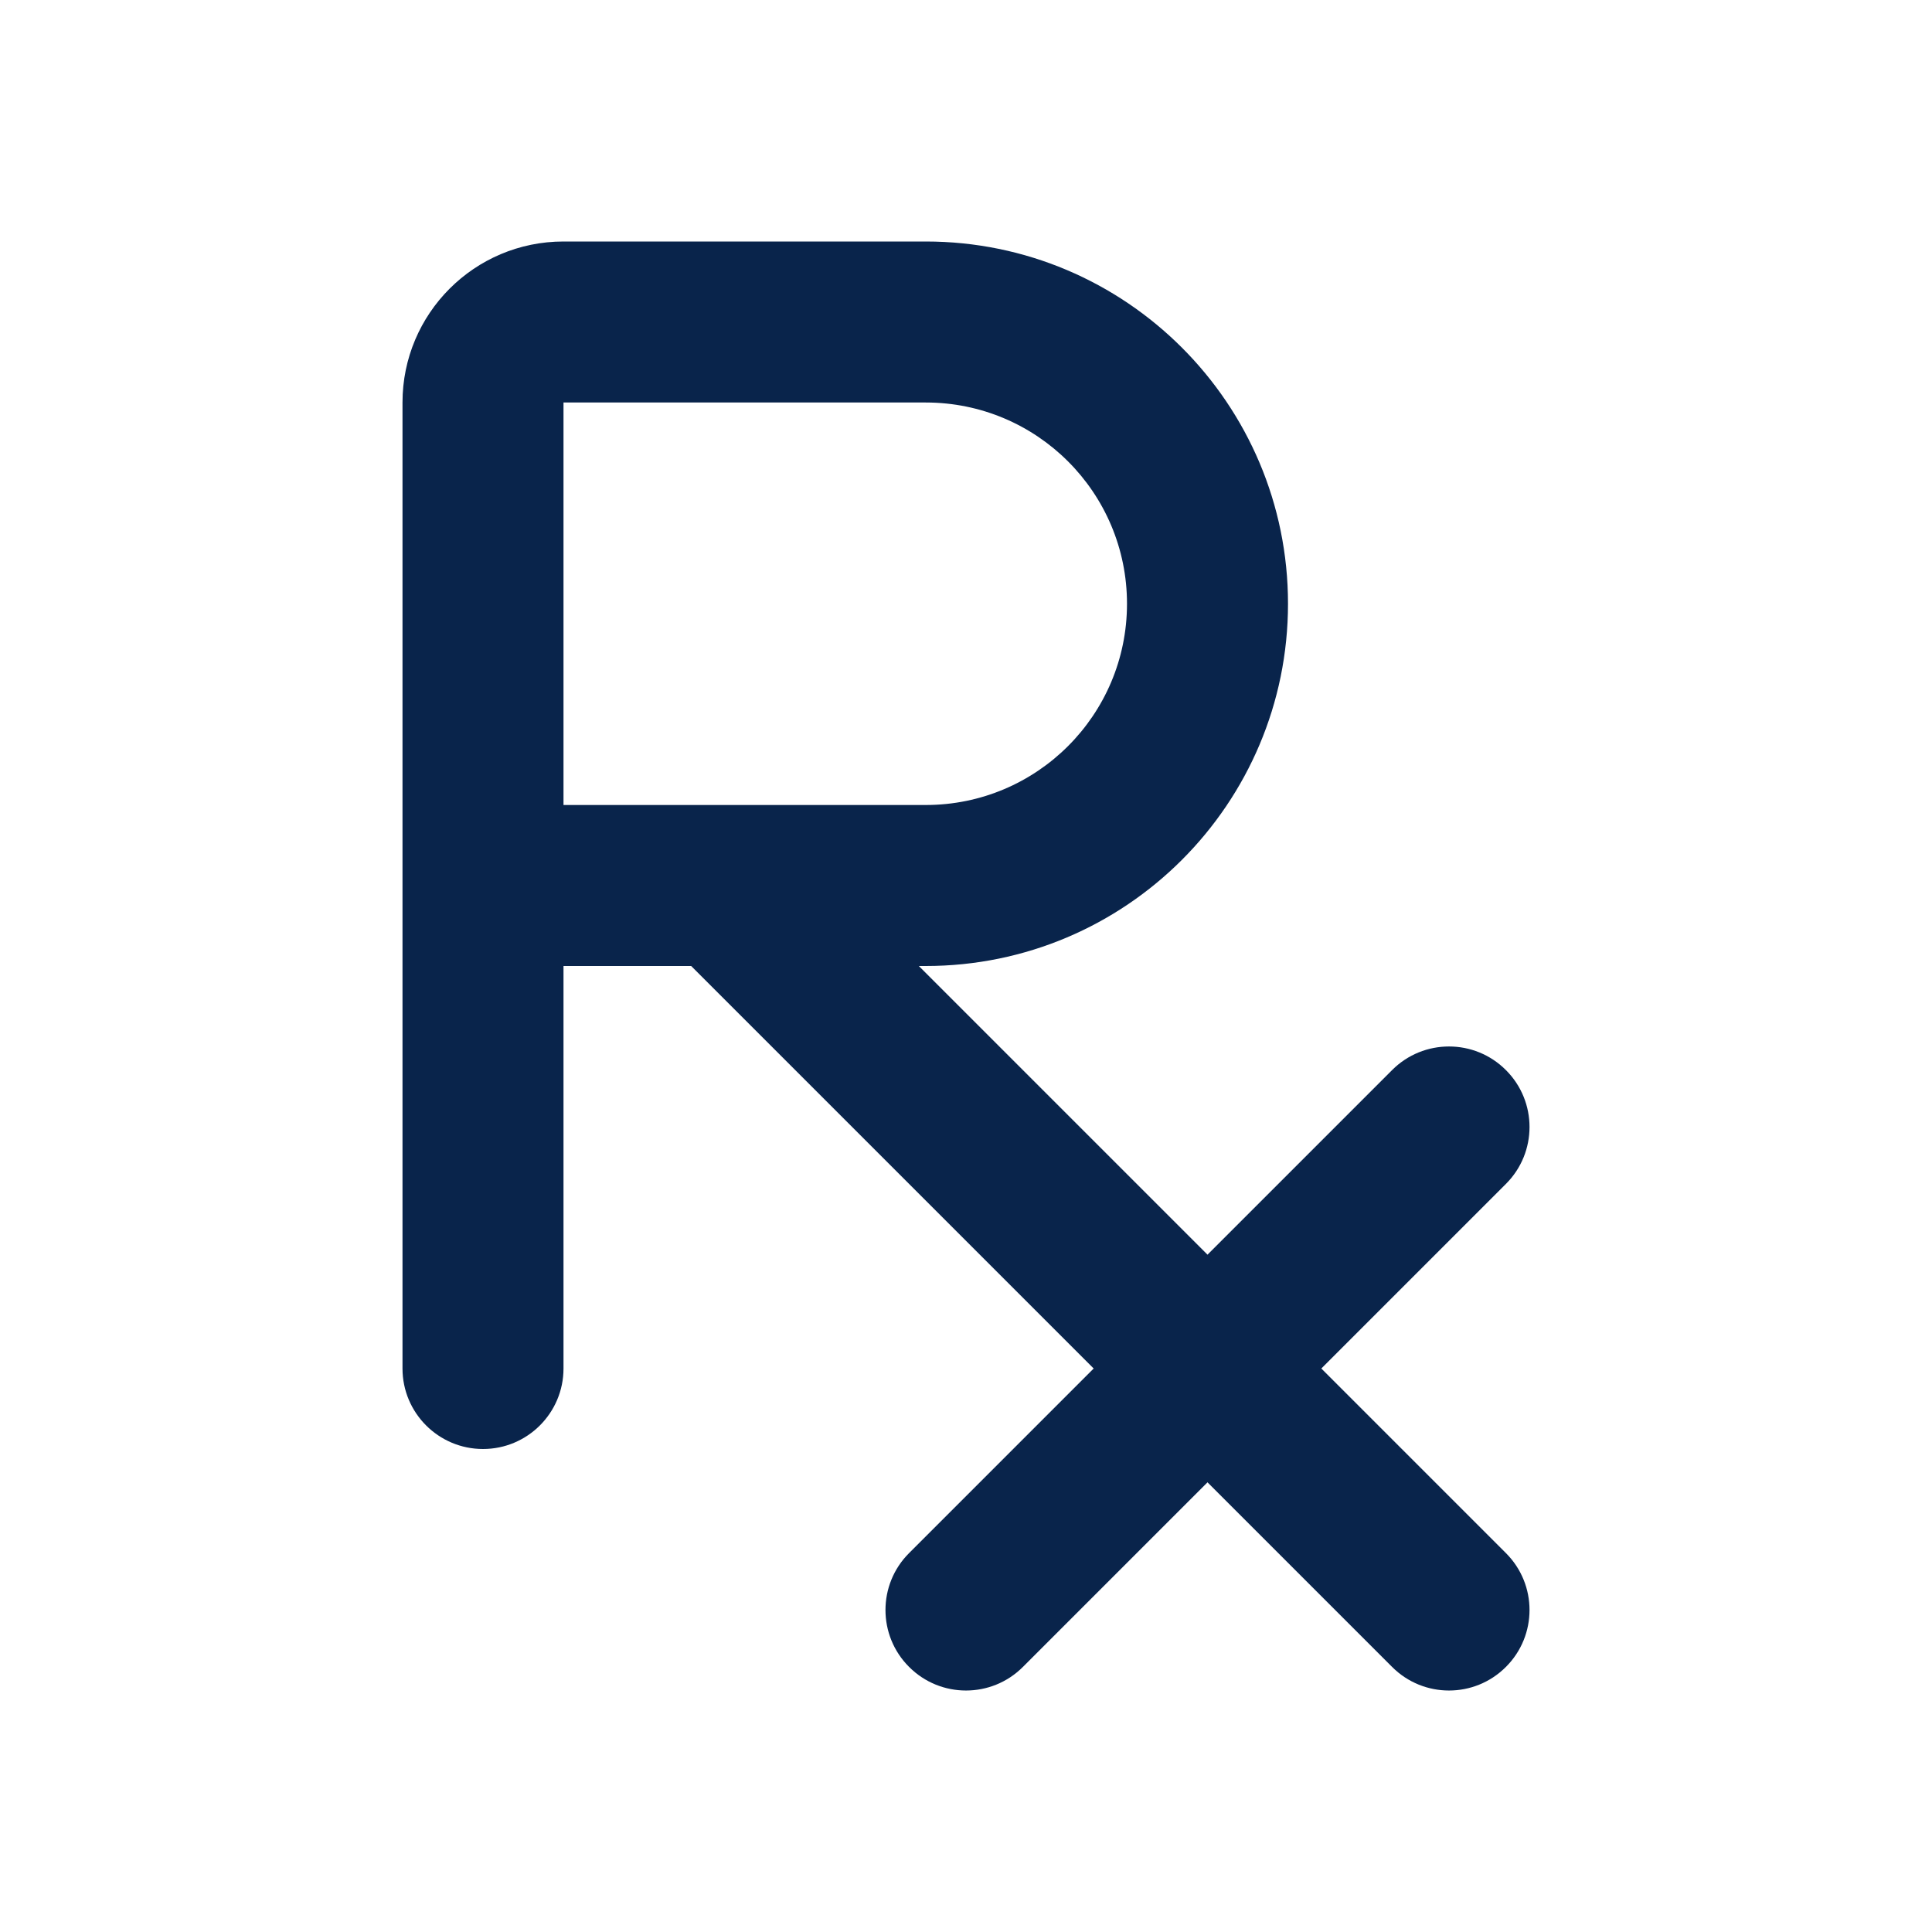 <svg xmlns="http://www.w3.org/2000/svg" width="24" height="24" viewBox="0 0 24 24"><g fill="none" fill-rule="evenodd"><path d="M24,0 L24,24 L0,24 L0,0 L24,0 Z M12.594,23.258 L12.582,23.259 L12.511,23.295 L12.492,23.299 L12.477,23.295 L12.406,23.259 C12.396,23.256 12.387,23.259 12.382,23.265 L12.378,23.276 L12.361,23.703 L12.366,23.724 L12.377,23.736 L12.48,23.81 L12.495,23.814 L12.507,23.81 L12.611,23.736 L12.623,23.72 L12.627,23.703 L12.61,23.276 C12.608,23.266 12.601,23.259 12.594,23.258 Z M12.858,23.145 L12.845,23.147 L12.66,23.24 L12.65,23.25 L12.647,23.261 L12.665,23.691 L12.67,23.703 L12.678,23.71 L12.879,23.803 C12.891,23.807 12.902,23.803 12.908,23.795 L12.912,23.781 L12.878,23.166 C12.875,23.155 12.867,23.147 12.858,23.145 Z M12.143,23.147 C12.133,23.142 12.122,23.145 12.116,23.153 L12.11,23.166 L12.076,23.781 C12.075,23.793 12.083,23.802 12.093,23.805 L12.108,23.803 L12.309,23.71 L12.319,23.702 L12.322,23.691 L12.34,23.261 L12.337,23.248 L12.328,23.24 L12.143,23.147 Z"/><path fill="#09244B" d="M5,5 C5,3.895 5.895,3 7,3 L11.5,3 C13.985,3 16,5.015 16,7.5 C16,9.985 13.985,12 11.5,12 L11.414,12 L15,15.586 L17.293,13.293 C17.683,12.902 18.317,12.902 18.707,13.293 C19.098,13.683 19.098,14.317 18.707,14.707 L16.414,17 L18.707,19.293 C19.098,19.683 19.098,20.317 18.707,20.707 C18.317,21.098 17.683,21.098 17.293,20.707 L15,18.414 L12.707,20.707 C12.317,21.098 11.683,21.098 11.293,20.707 C10.902,20.317 10.902,19.683 11.293,19.293 L13.586,17 L8.586,12 L7,12 L7,17 C7,17.552 6.552,18 6,18 C5.448,18 5,17.552 5,17 L5,5 Z M7,10 L11.5,10 C12.881,10 14,8.881 14,7.5 C14,6.119 12.881,5 11.5,5 L7,5 L7,10 Z"/></g></svg>